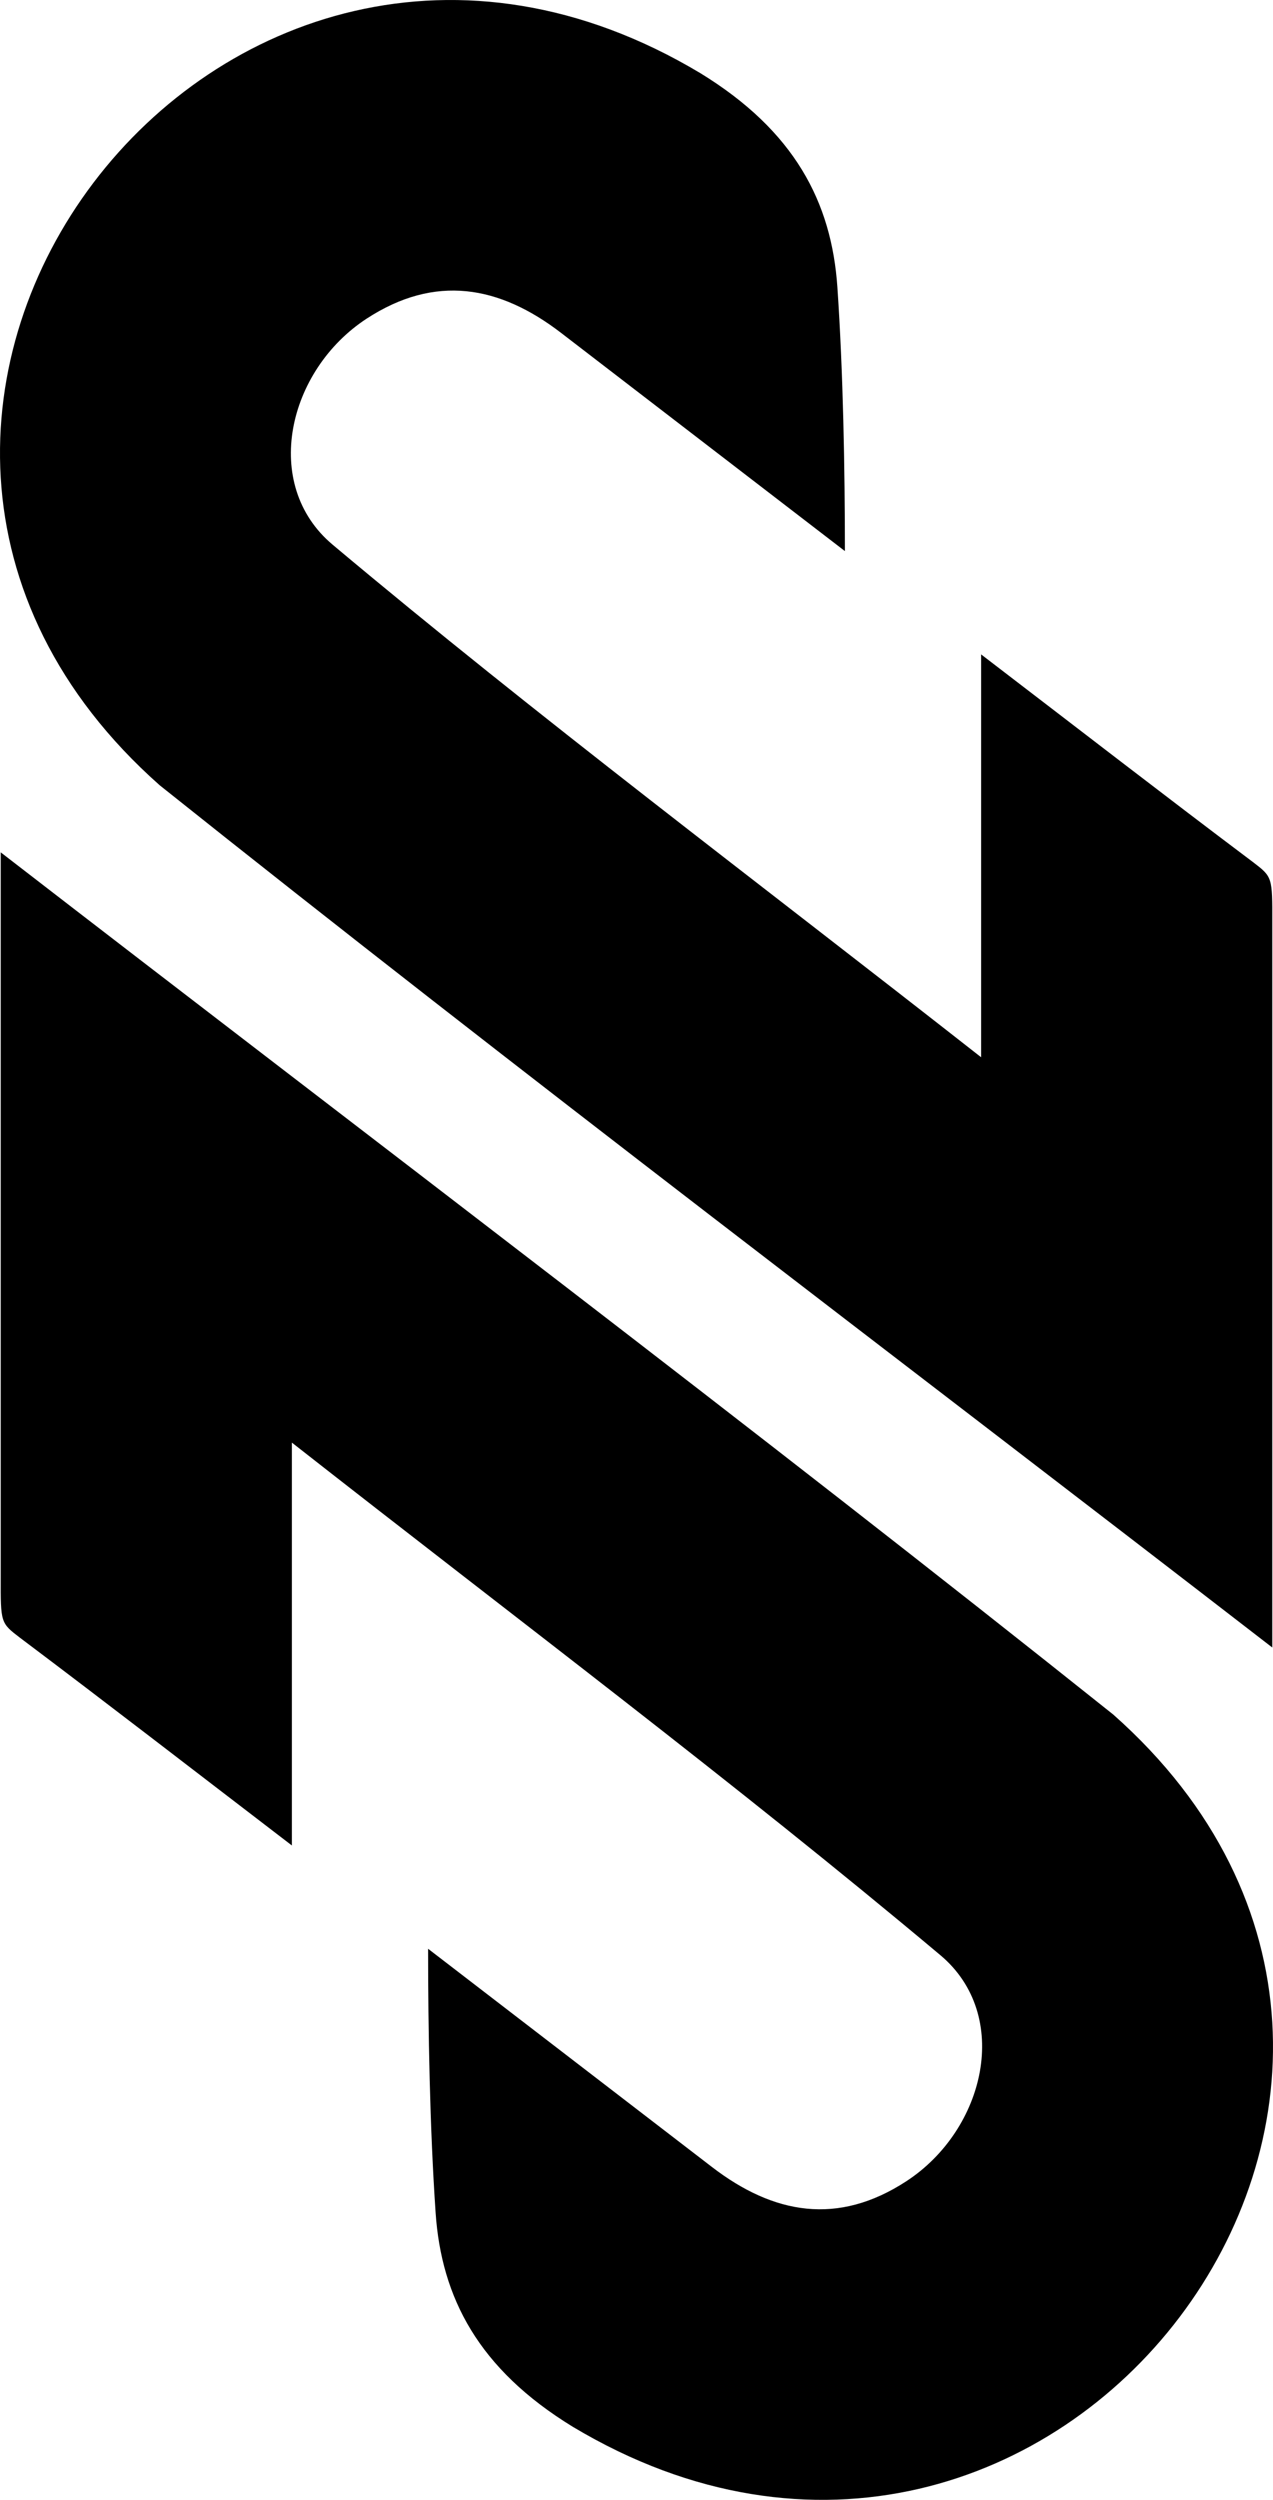 <svg id="Layer_1" data-name="Layer 1" xmlns="http://www.w3.org/2000/svg" viewBox="0 0 746.7 1466.13"><path d="M1372.92,1233.17c-223-172.29-440.08-336.1-652.55-505.65C475.82,511,755.45,140.88,1037.42,309.82c55.26,33.84,77,75.64,80.41,125.53s4.41,107.33,4.41,154.79c-60.52-46.52-113.47-87.2-166.4-127.91-36.23-27.88-74-34.62-114.17-8.39-46.36,30.29-61.92,97.29-19.89,132.56C942.43,687.64,1068.61,782.29,1202.14,887V650.73c58,44.4,108.47,83.46,159.48,121.82,11.39,8.71,11.37,8.71,11.3,35.46C1372.93,1017.54,1372.92,1013.72,1372.92,1233.17Z" transform="translate(-626.65 -266.93)"/><path d="M627.08,766.83c223,172.29,440.08,336.1,652.55,505.65,244.55,216.57-35.08,586.64-317.05,417.7-55.26-33.84-77-75.64-80.41-125.53s-4.41-107.33-4.41-154.79c60.52,46.52,113.47,87.2,166.4,127.91,36.23,27.88,74,34.62,114.17,8.39,46.36-30.29,61.92-97.29,19.89-132.56C1057.57,1312.36,931.39,1217.71,797.86,1113v236.28c-58-44.4-108.47-83.46-159.48-121.82-11.39-8.71-11.37-8.71-11.3-35.46C627.07,982.46,627.08,986.28,627.08,766.83Z" transform="translate(-626.65 -266.93)"/></svg>